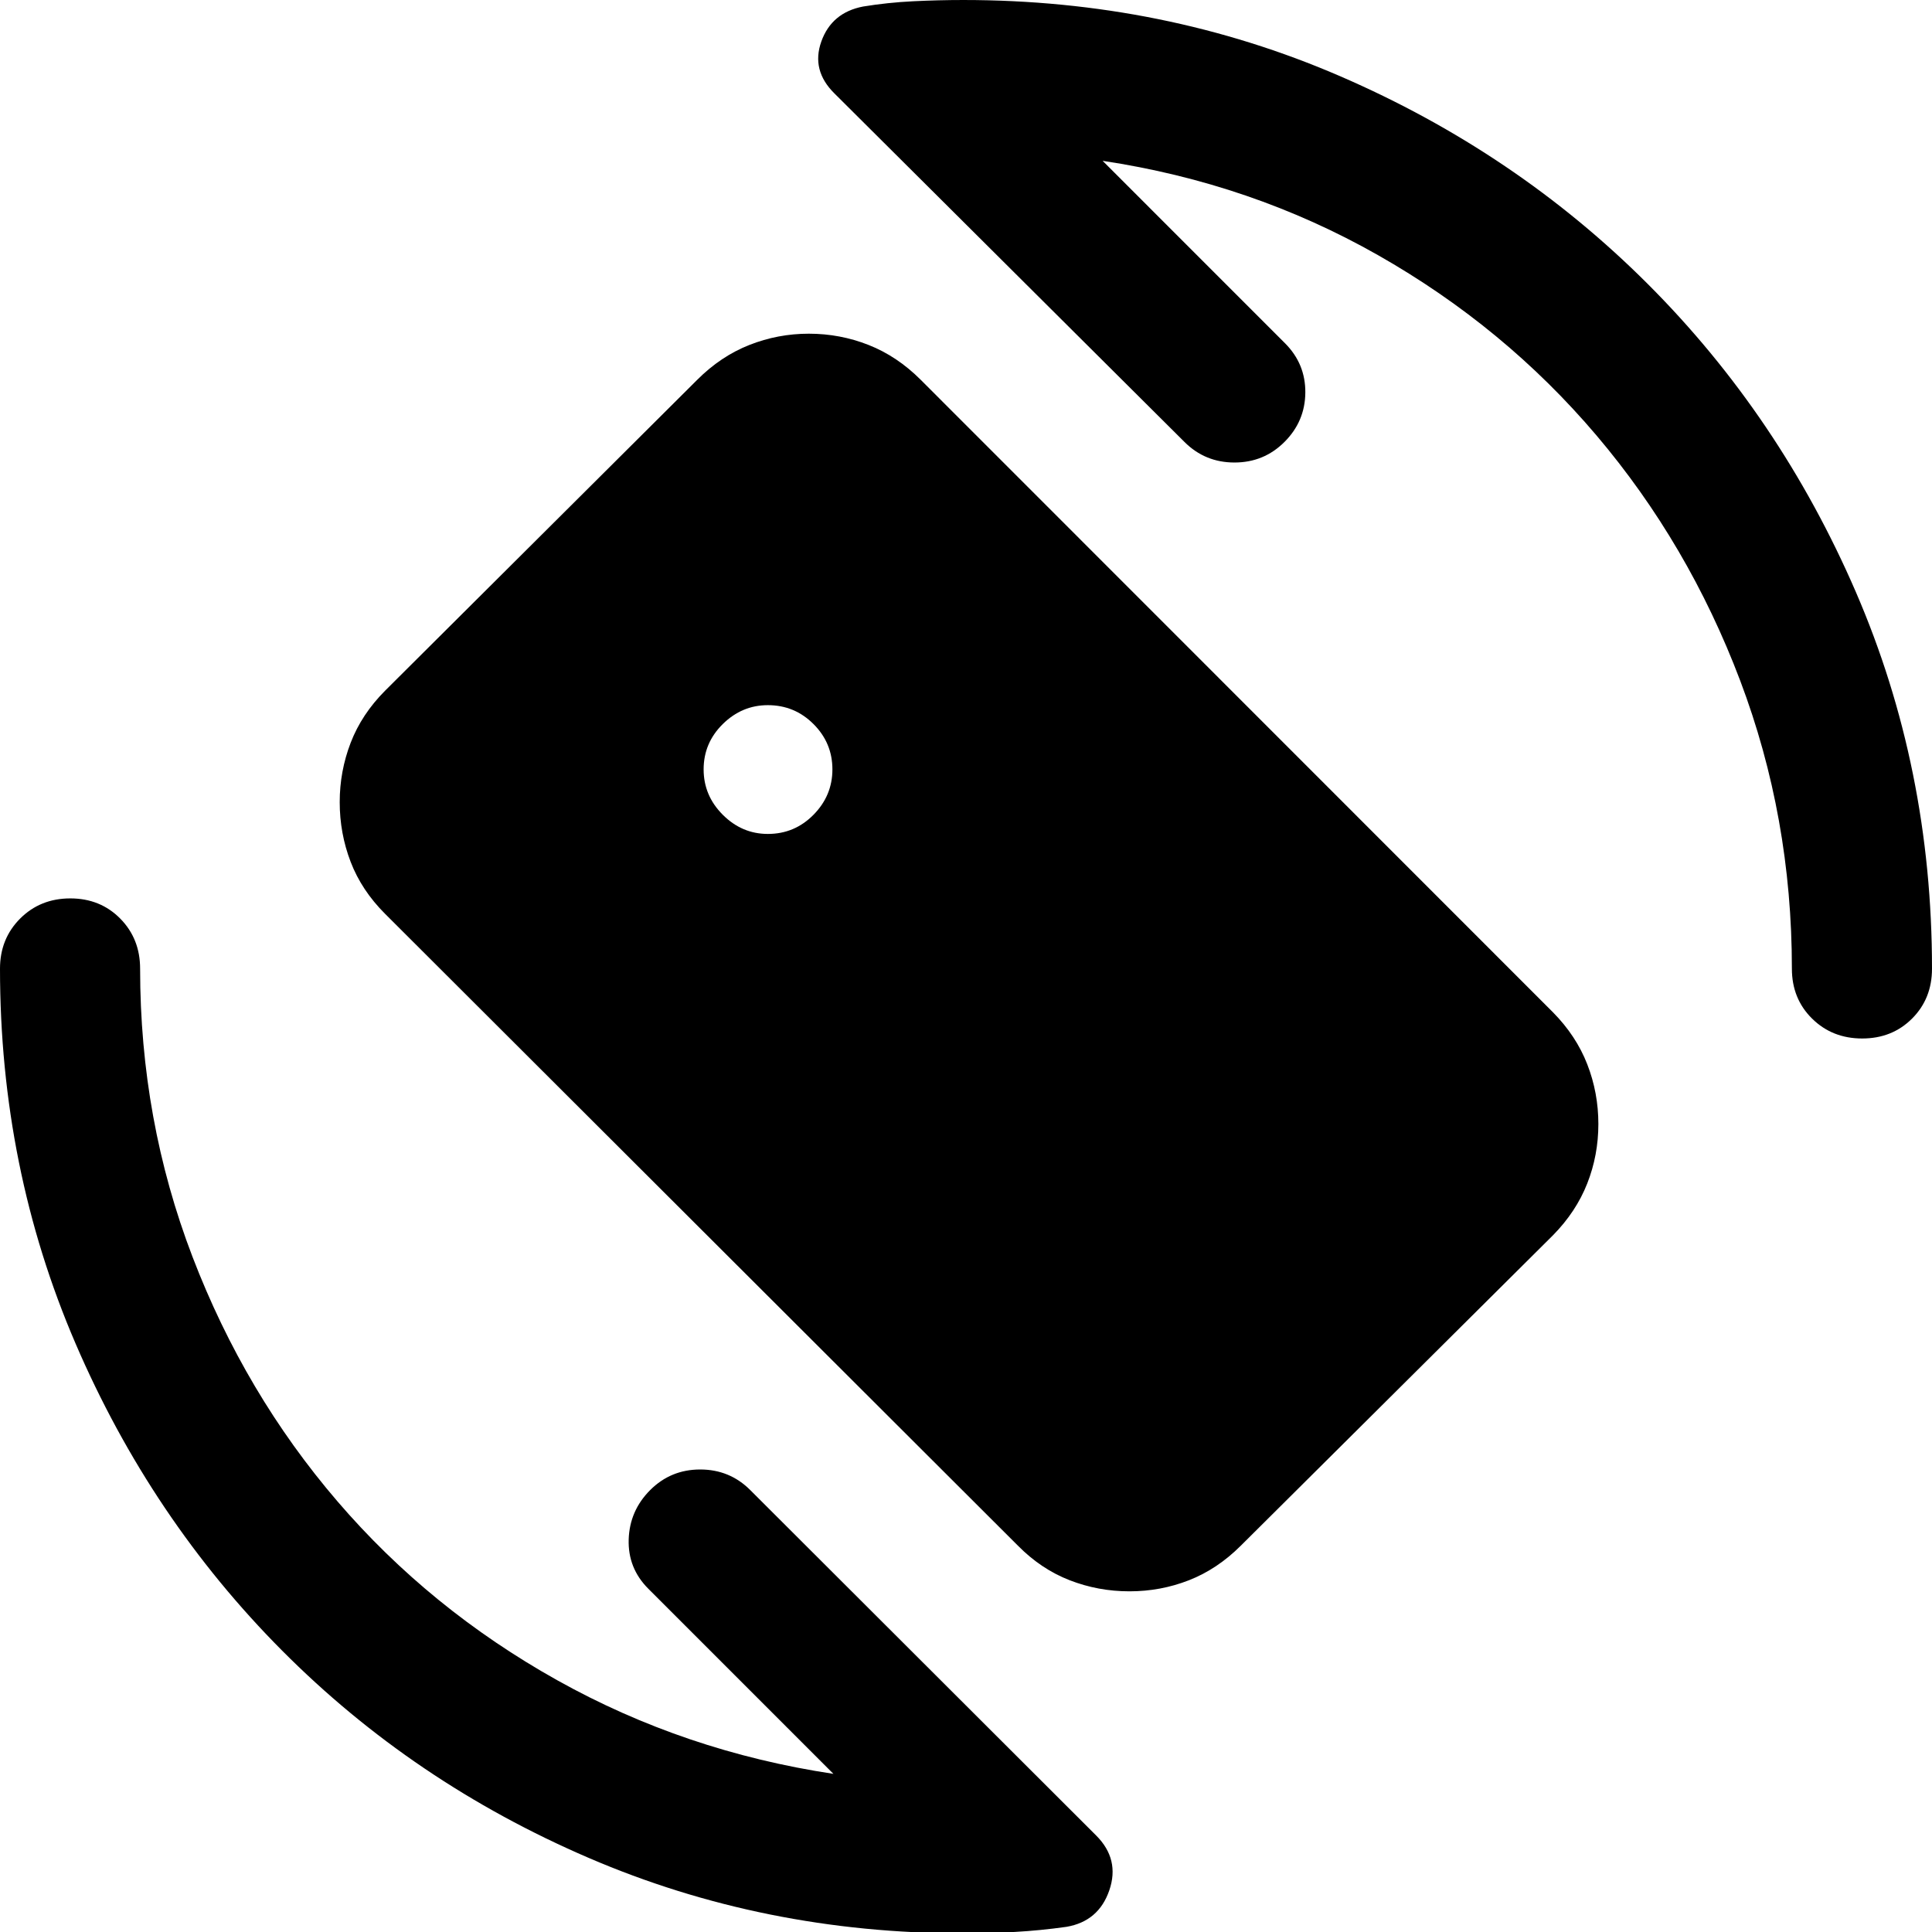 <svg xmlns="http://www.w3.org/2000/svg" height="40" viewBox="0 -960 960 960" width="40"><path d="m547.88-880.09 90.62 90.63q10.22 10.22 10.11 24.53-.12 14.3-10.35 24.52-10.22 10.23-24.86 10.23-14.64 0-24.86-10.23L414.65-913.55q-11.66-11.49-6.53-25.85 5.13-14.36 20.76-17.36 12.24-2 24.9-2.62 12.65-.62 24.89-.62 99.66 0 187.16 37.83 87.5 37.84 153 103.34t103.34 153Q960-578.33 960-478.67q0 14.89-9.9 24.79-9.9 9.9-24.79 9.9-14.89 0-24.91-9.9t-10.02-24.79q0-75.24-25.71-143.18-25.71-67.94-71.4-121.81-45.69-53.87-108.58-89.58-62.89-35.72-136.81-46.85ZM414.12-78.58l-91.95-91.96q-10.23-10.22-9.78-24.53.46-14.3 10.68-24.52 10.23-10.23 24.86-10.23 14.64 0 24.87 10.23L544.69-47.94q11.81 11.81 6.52 27.22-5.28 15.4-21.27 18.15-13.06 1.84-25.72 2.54-12.65.7-25.55.7-99 0-186.17-37.5-87.17-37.5-152.33-103Q75-205.33 37.5-292.5 0-379.67 0-478.67q0-14.89 10.02-24.91 10.02-10.01 24.91-10.01t24.79 10.01q9.9 10.02 9.9 24.91 0 75.25 26.04 143.19t71.99 121.47q45.94 53.54 109.25 88.92 63.3 35.38 137.22 46.51Zm-32.58-467.04q13.29 0 22.68-9.52 9.4-9.52 9.4-22.56 0-13.13-9.4-22.52-9.39-9.39-22.68-9.39-12.87 0-22.39 9.39-9.52 9.39-9.52 22.52 0 13.04 9.52 22.56t22.39 9.52Zm124.24 353.63L191.36-505.91q-11.7-11.68-17.13-25.85-5.43-14.17-5.43-29.67 0-15.34 5.45-29.51 5.45-14.16 17.11-25.87l155.09-154.47q11.71-11.71 25.9-17.31 14.19-5.6 29.55-5.6 15.52 0 29.7 5.6 14.18 5.59 25.88 17.29L771.66-457q11.54 11.69 17.05 25.86 5.51 14.16 5.51 29.66t-5.53 29.55q-5.53 14.05-17.02 25.73L616.58-191.99q-11.7 11.69-25.78 17.2-14.07 5.51-29.59 5.51t-29.7-5.51q-14.19-5.51-25.73-17.2Z"/></svg>